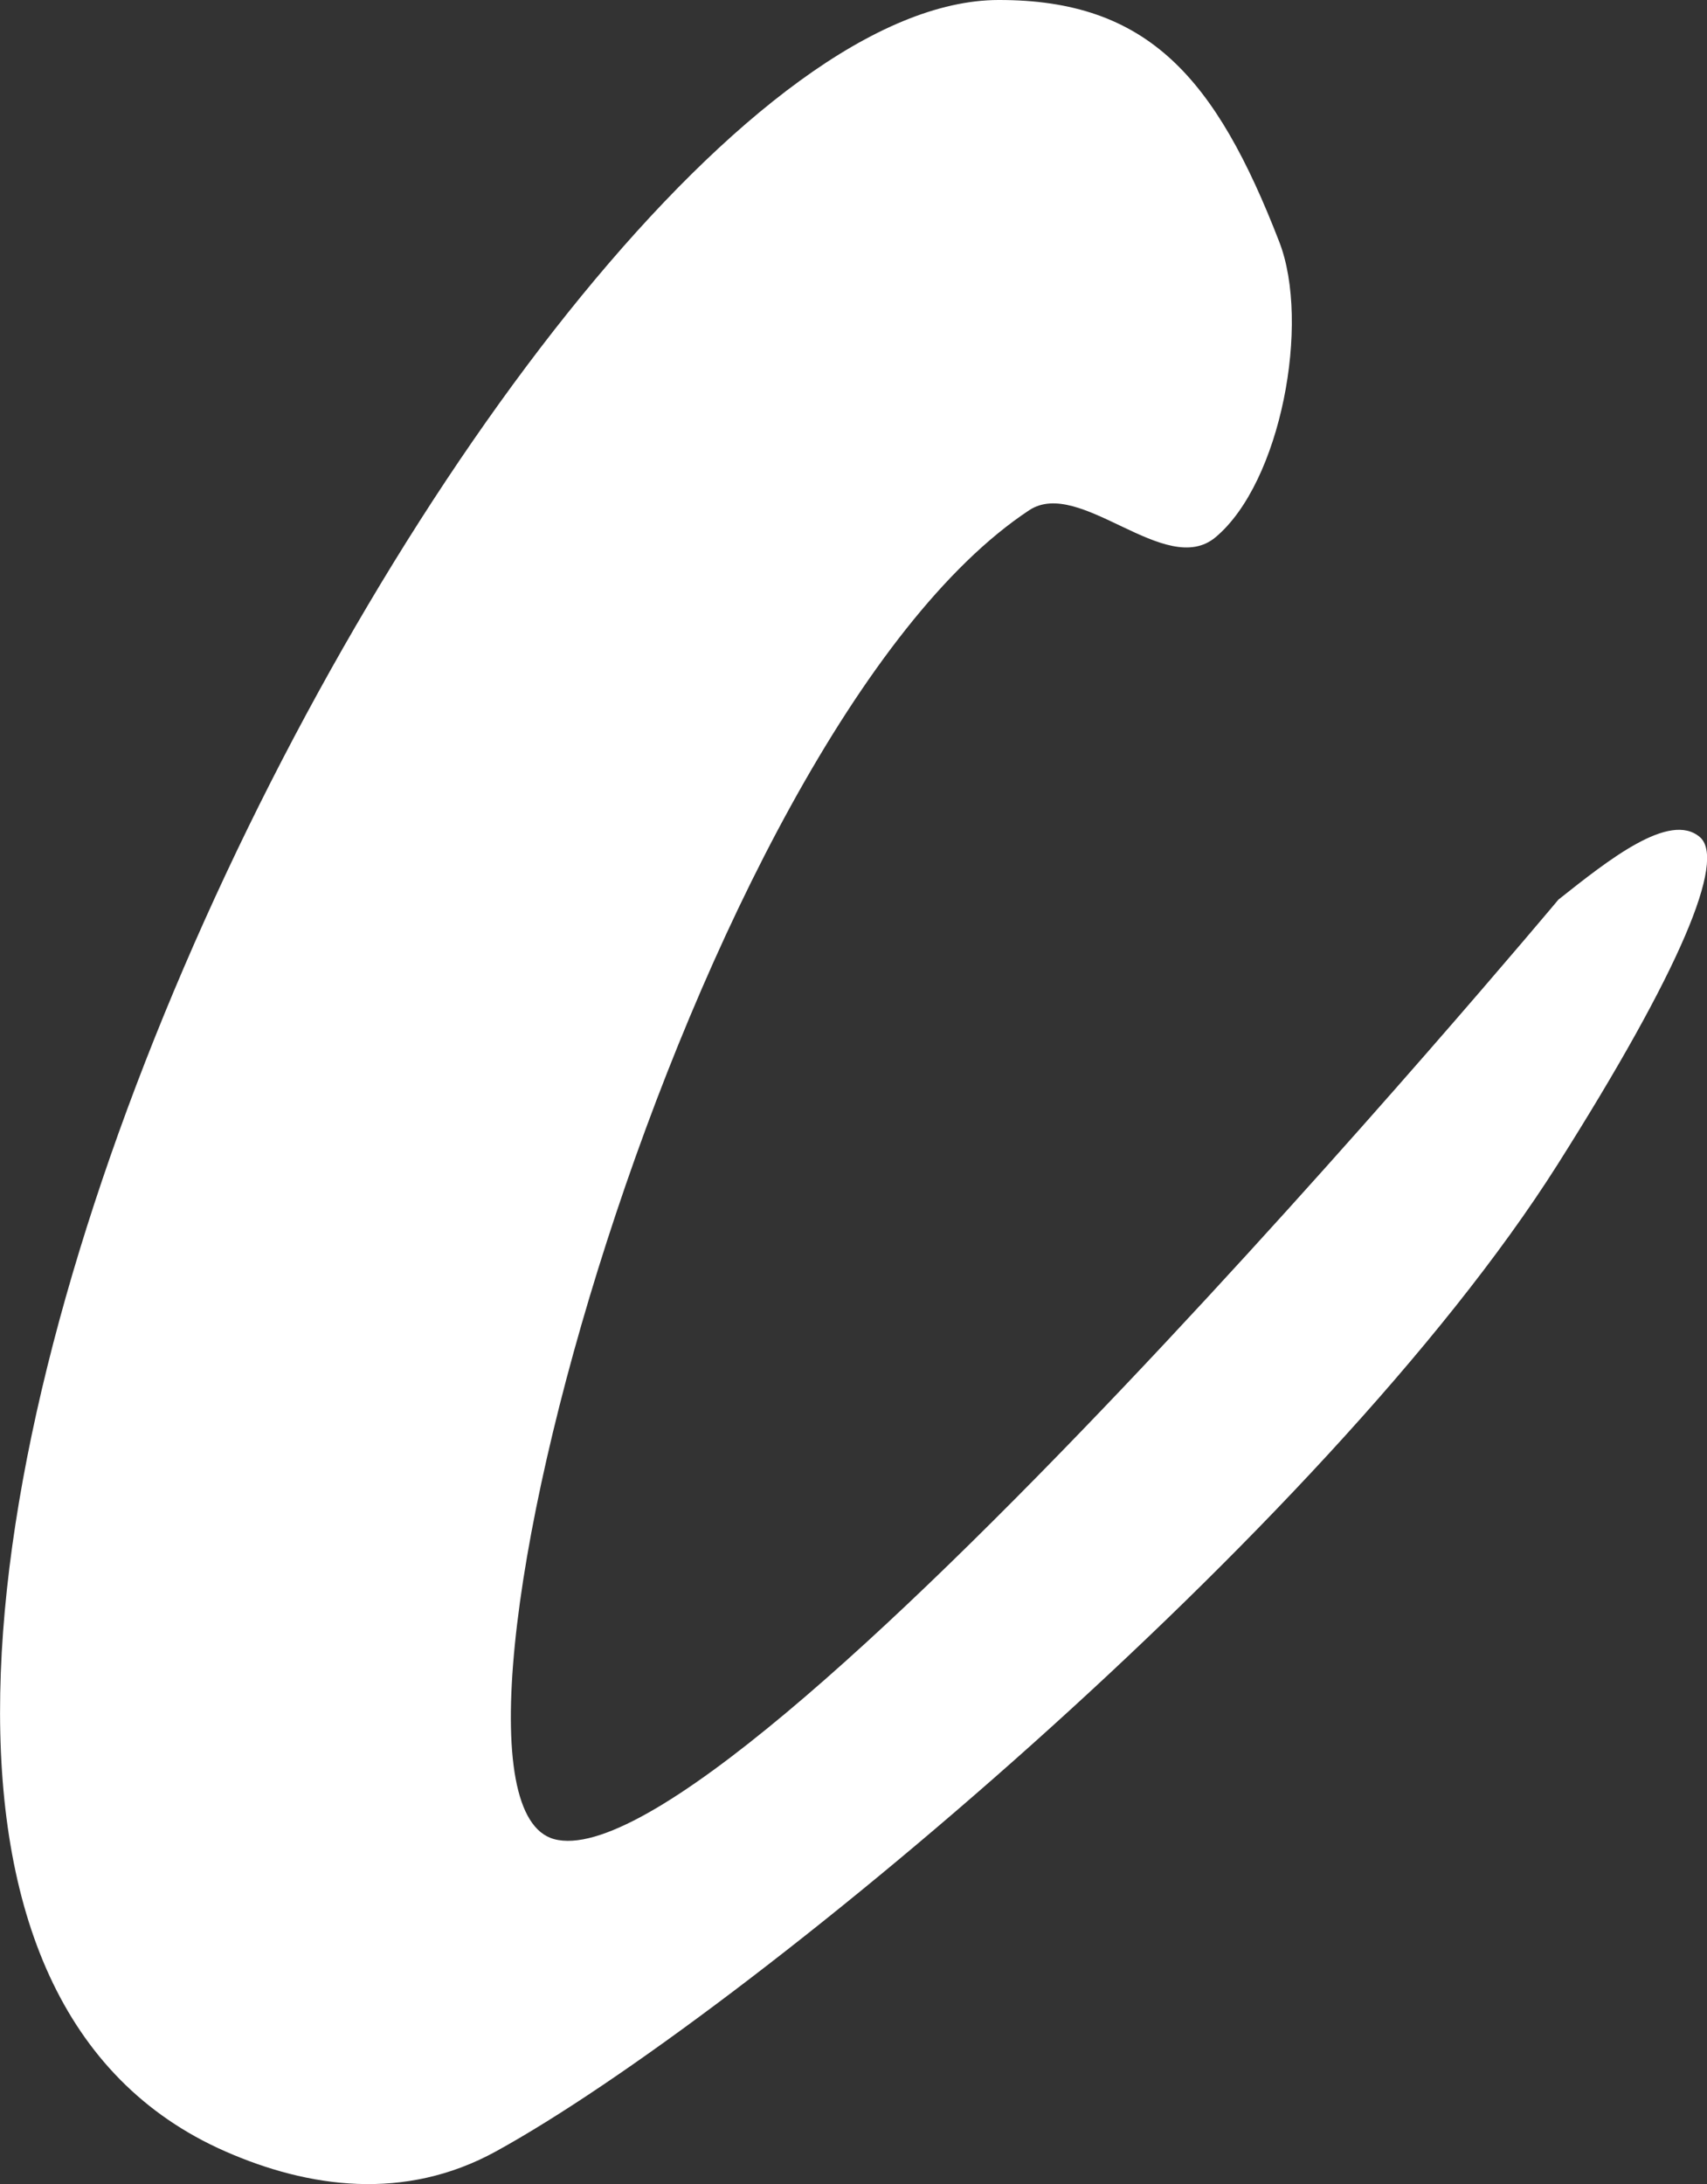 <svg id="Layer_1" data-name="Layer 1" xmlns="http://www.w3.org/2000/svg" viewBox="0 0 208.89 267.14"><rect x="0" y="0" width="208.89" height="267.14" fill="#333333" stroke="none"/><defs><style>.cls-1{fill:#fff;}</style></defs><title>Codogo Logo C</title><g id="V3"><path id="C" class="cls-1" d="M226.47,331.71c-59,.12-175.27,227.73-94.61,263.14,10.13,4.45,21.93,6.15,33.12,0,30.06-16.52,101.57-76,129.89-120.67,15.11-23.86,20.68-37.31,17.43-40.09-3.7-3.16-11.18,2.8-17.3,7.65,0,0-101.16,120.92-122.92,114.91-19.16-5.3,17-135.34,58.15-162.53,6.21-4.1,16.69,8.42,22.81,3.3,8-6.69,11.64-26.21,7.8-36.12C253.07,341.24,244.78,331.67,226.47,331.71Z" transform="translate(-104.29 -331.71)"/></g></svg>